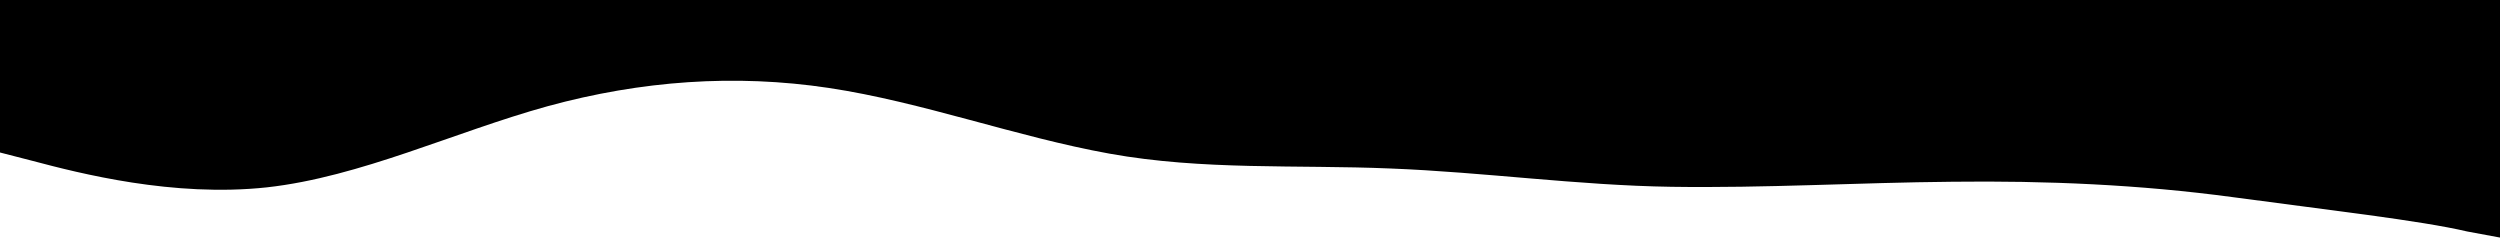 <?xml version="1.0" encoding="UTF-8" standalone="no"?>
<svg viewBox="0 0 890 85">
  <path d="m -5,53 16.7,4.3 c 16.6,4.4 50,13 83.3,9.4 33.3,-3.7 66.7,-19.7 100,-28.9 33.3,-9.1 66.7,-11.5 100,-6.5 33.3,5 66.7,17.4 100,23.4 33.3,6 66.7,3.884 100,5.284 33.3,1.3 66.7,6.016 100,6.516 33.3,0.5 66.7,-1.5 100,-1.8 33.3,-0.4 66.7,1 100,5.5 33.3,4.5 66.7,8.3 83.3,12.2 L 895,85.5 V 0 H -5 Z"/>
</svg>
